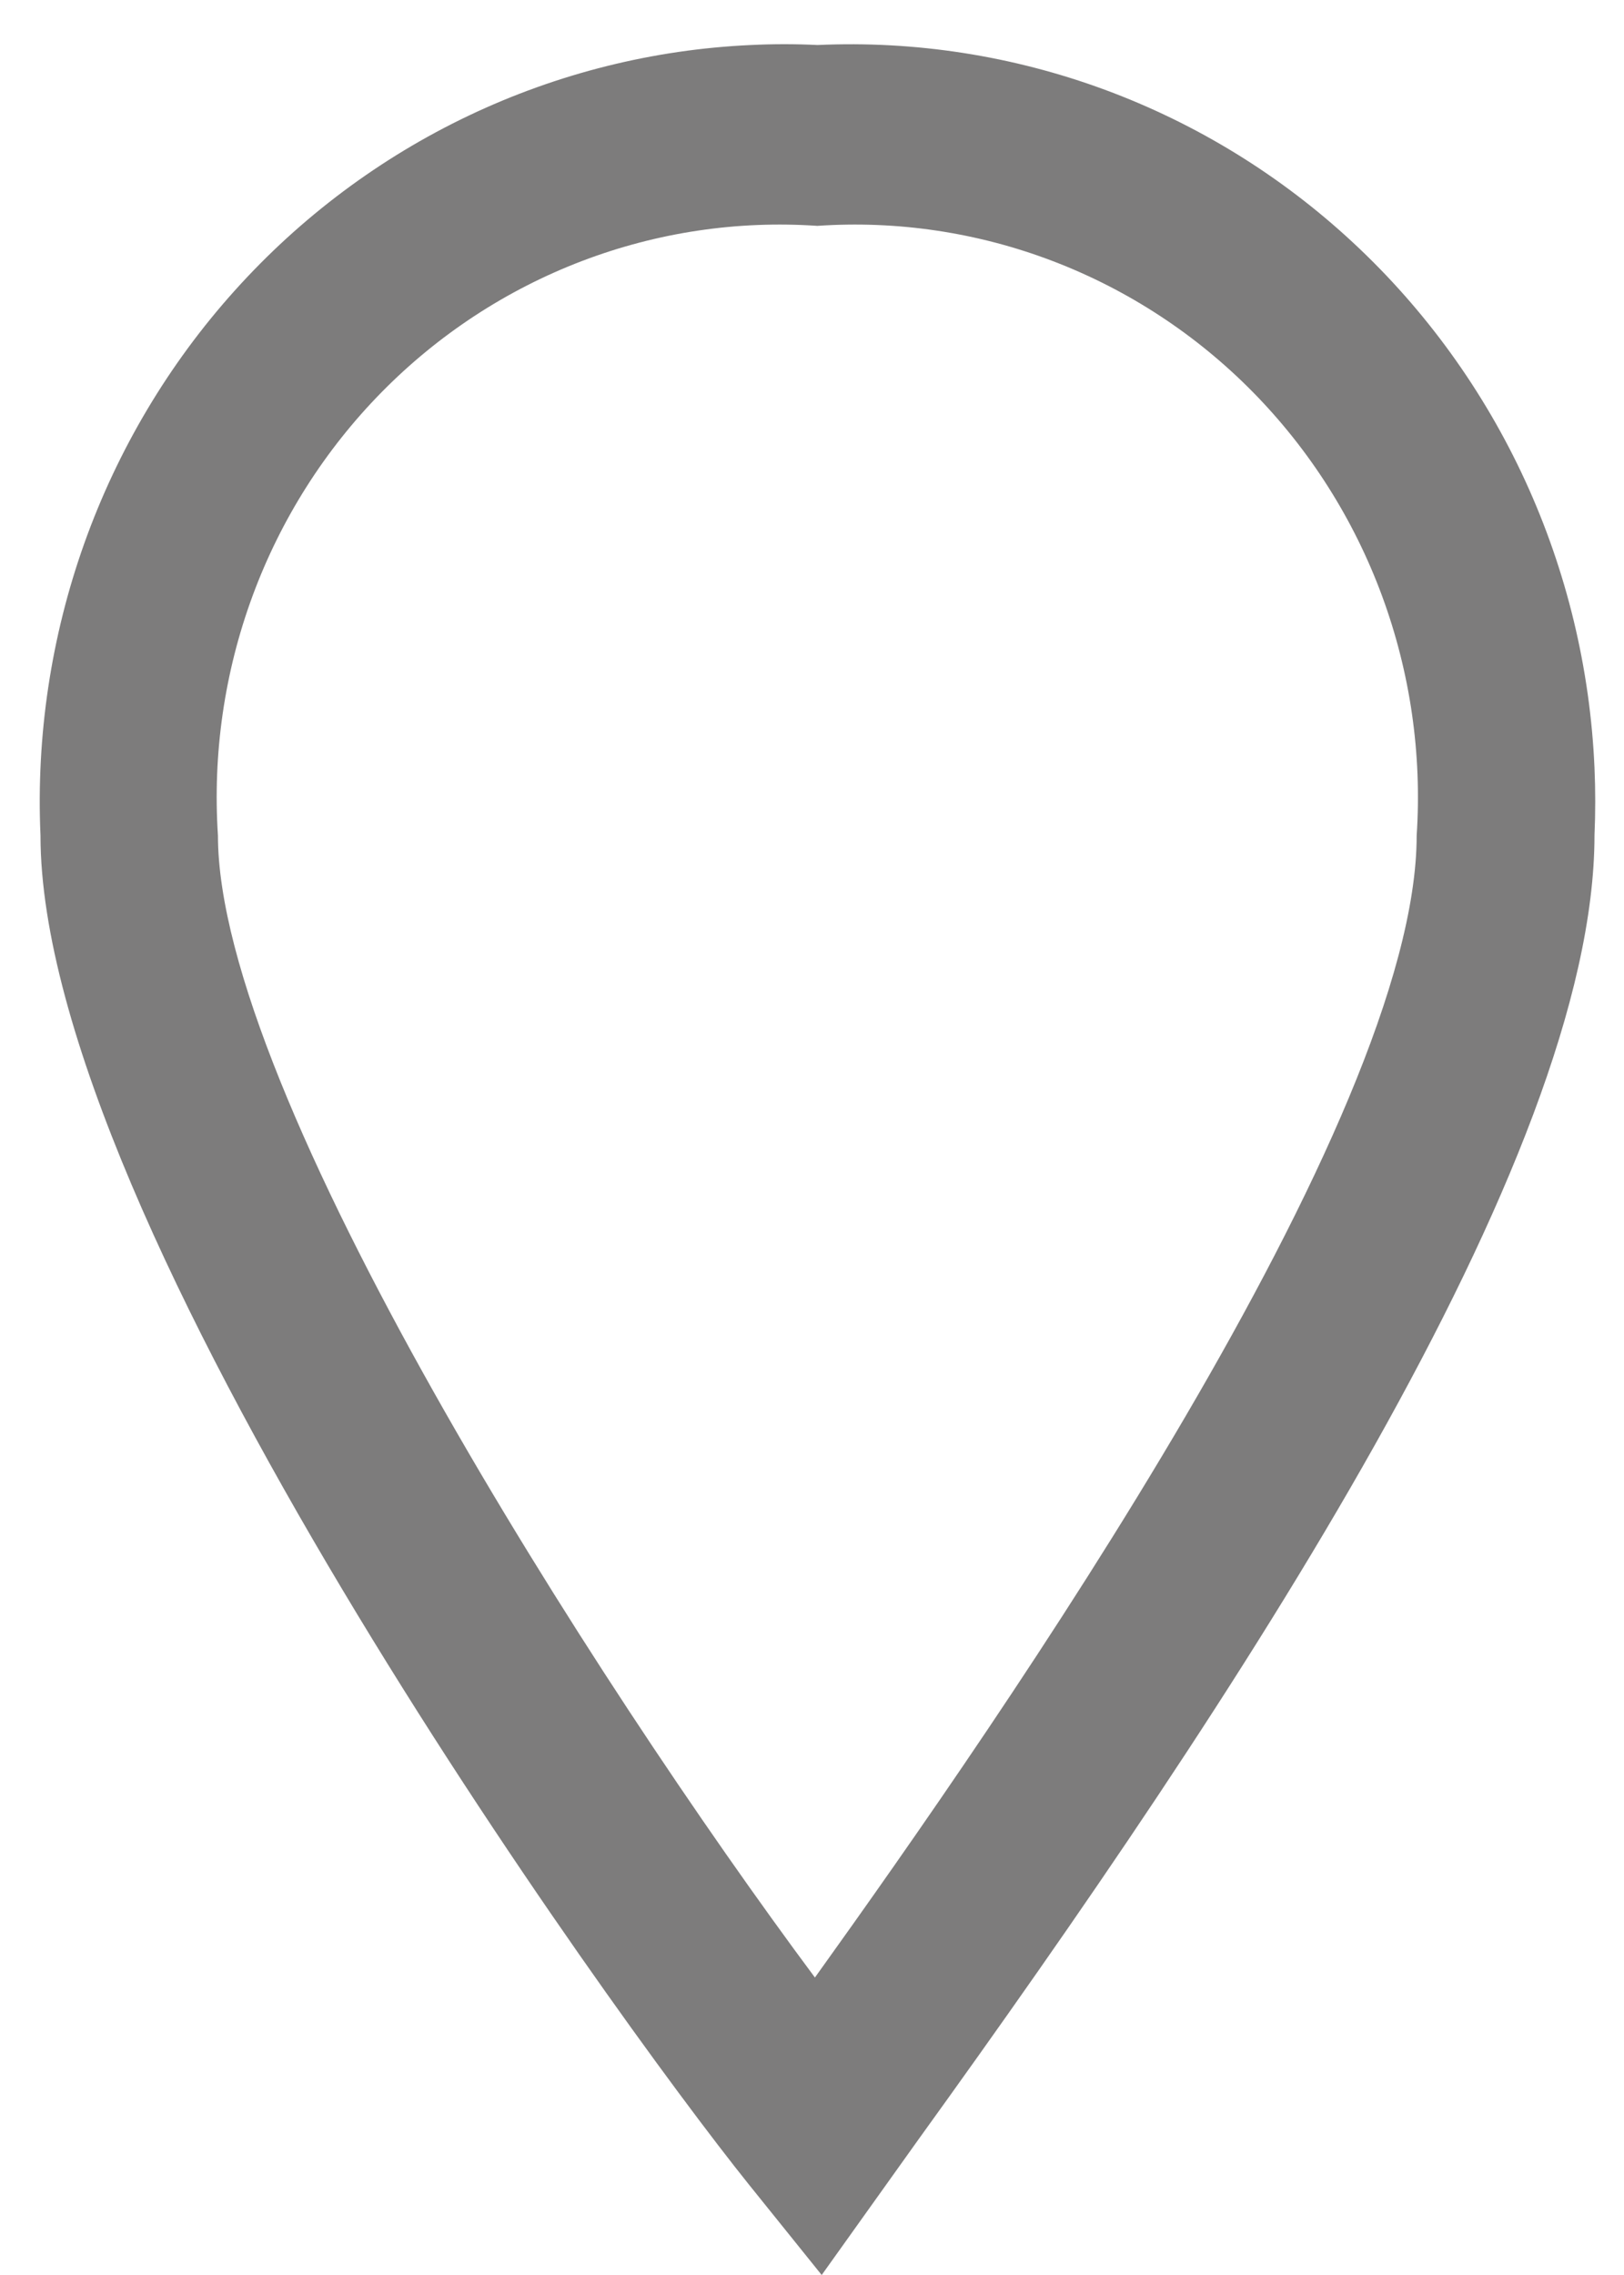 <svg width="30" height="42" viewBox="0 0 30 42" fill="none" xmlns="http://www.w3.org/2000/svg">
<path d="M15.179 42L13.832 40.327C11.248 37.108 0.748 22.548 0.748 15.424C0.667 13.59 0.942 11.758 1.557 10.032C2.173 8.306 3.117 6.72 4.336 5.365C5.554 4.01 7.024 2.912 8.66 2.134C10.297 1.356 12.068 0.913 13.872 0.831C14.283 0.811 14.693 0.811 15.102 0.831C16.907 0.749 18.709 1.03 20.407 1.656C22.106 2.283 23.666 3.243 24.998 4.482C26.331 5.721 27.411 7.215 28.176 8.878C28.94 10.541 29.375 12.341 29.455 14.175C29.473 14.59 29.473 15.004 29.455 15.417C29.455 21.419 22.788 31.428 16.977 39.483L15.179 42ZM15.102 4.17C13.622 4.068 12.137 4.29 10.748 4.82C9.359 5.35 8.098 6.175 7.049 7.241C6 8.307 5.187 9.589 4.666 11C4.145 12.412 3.927 13.92 4.026 15.424C4.026 20.181 10.978 31.034 15.054 36.508C18.506 31.698 26.17 20.688 26.17 15.424C26.27 13.92 26.051 12.412 25.53 11C25.009 9.589 24.196 8.307 23.147 7.241C22.098 6.175 20.837 5.35 19.448 4.82C18.059 4.29 16.575 4.068 15.094 4.17H15.102Z" fill="#7D7C7C"/>
</svg>

